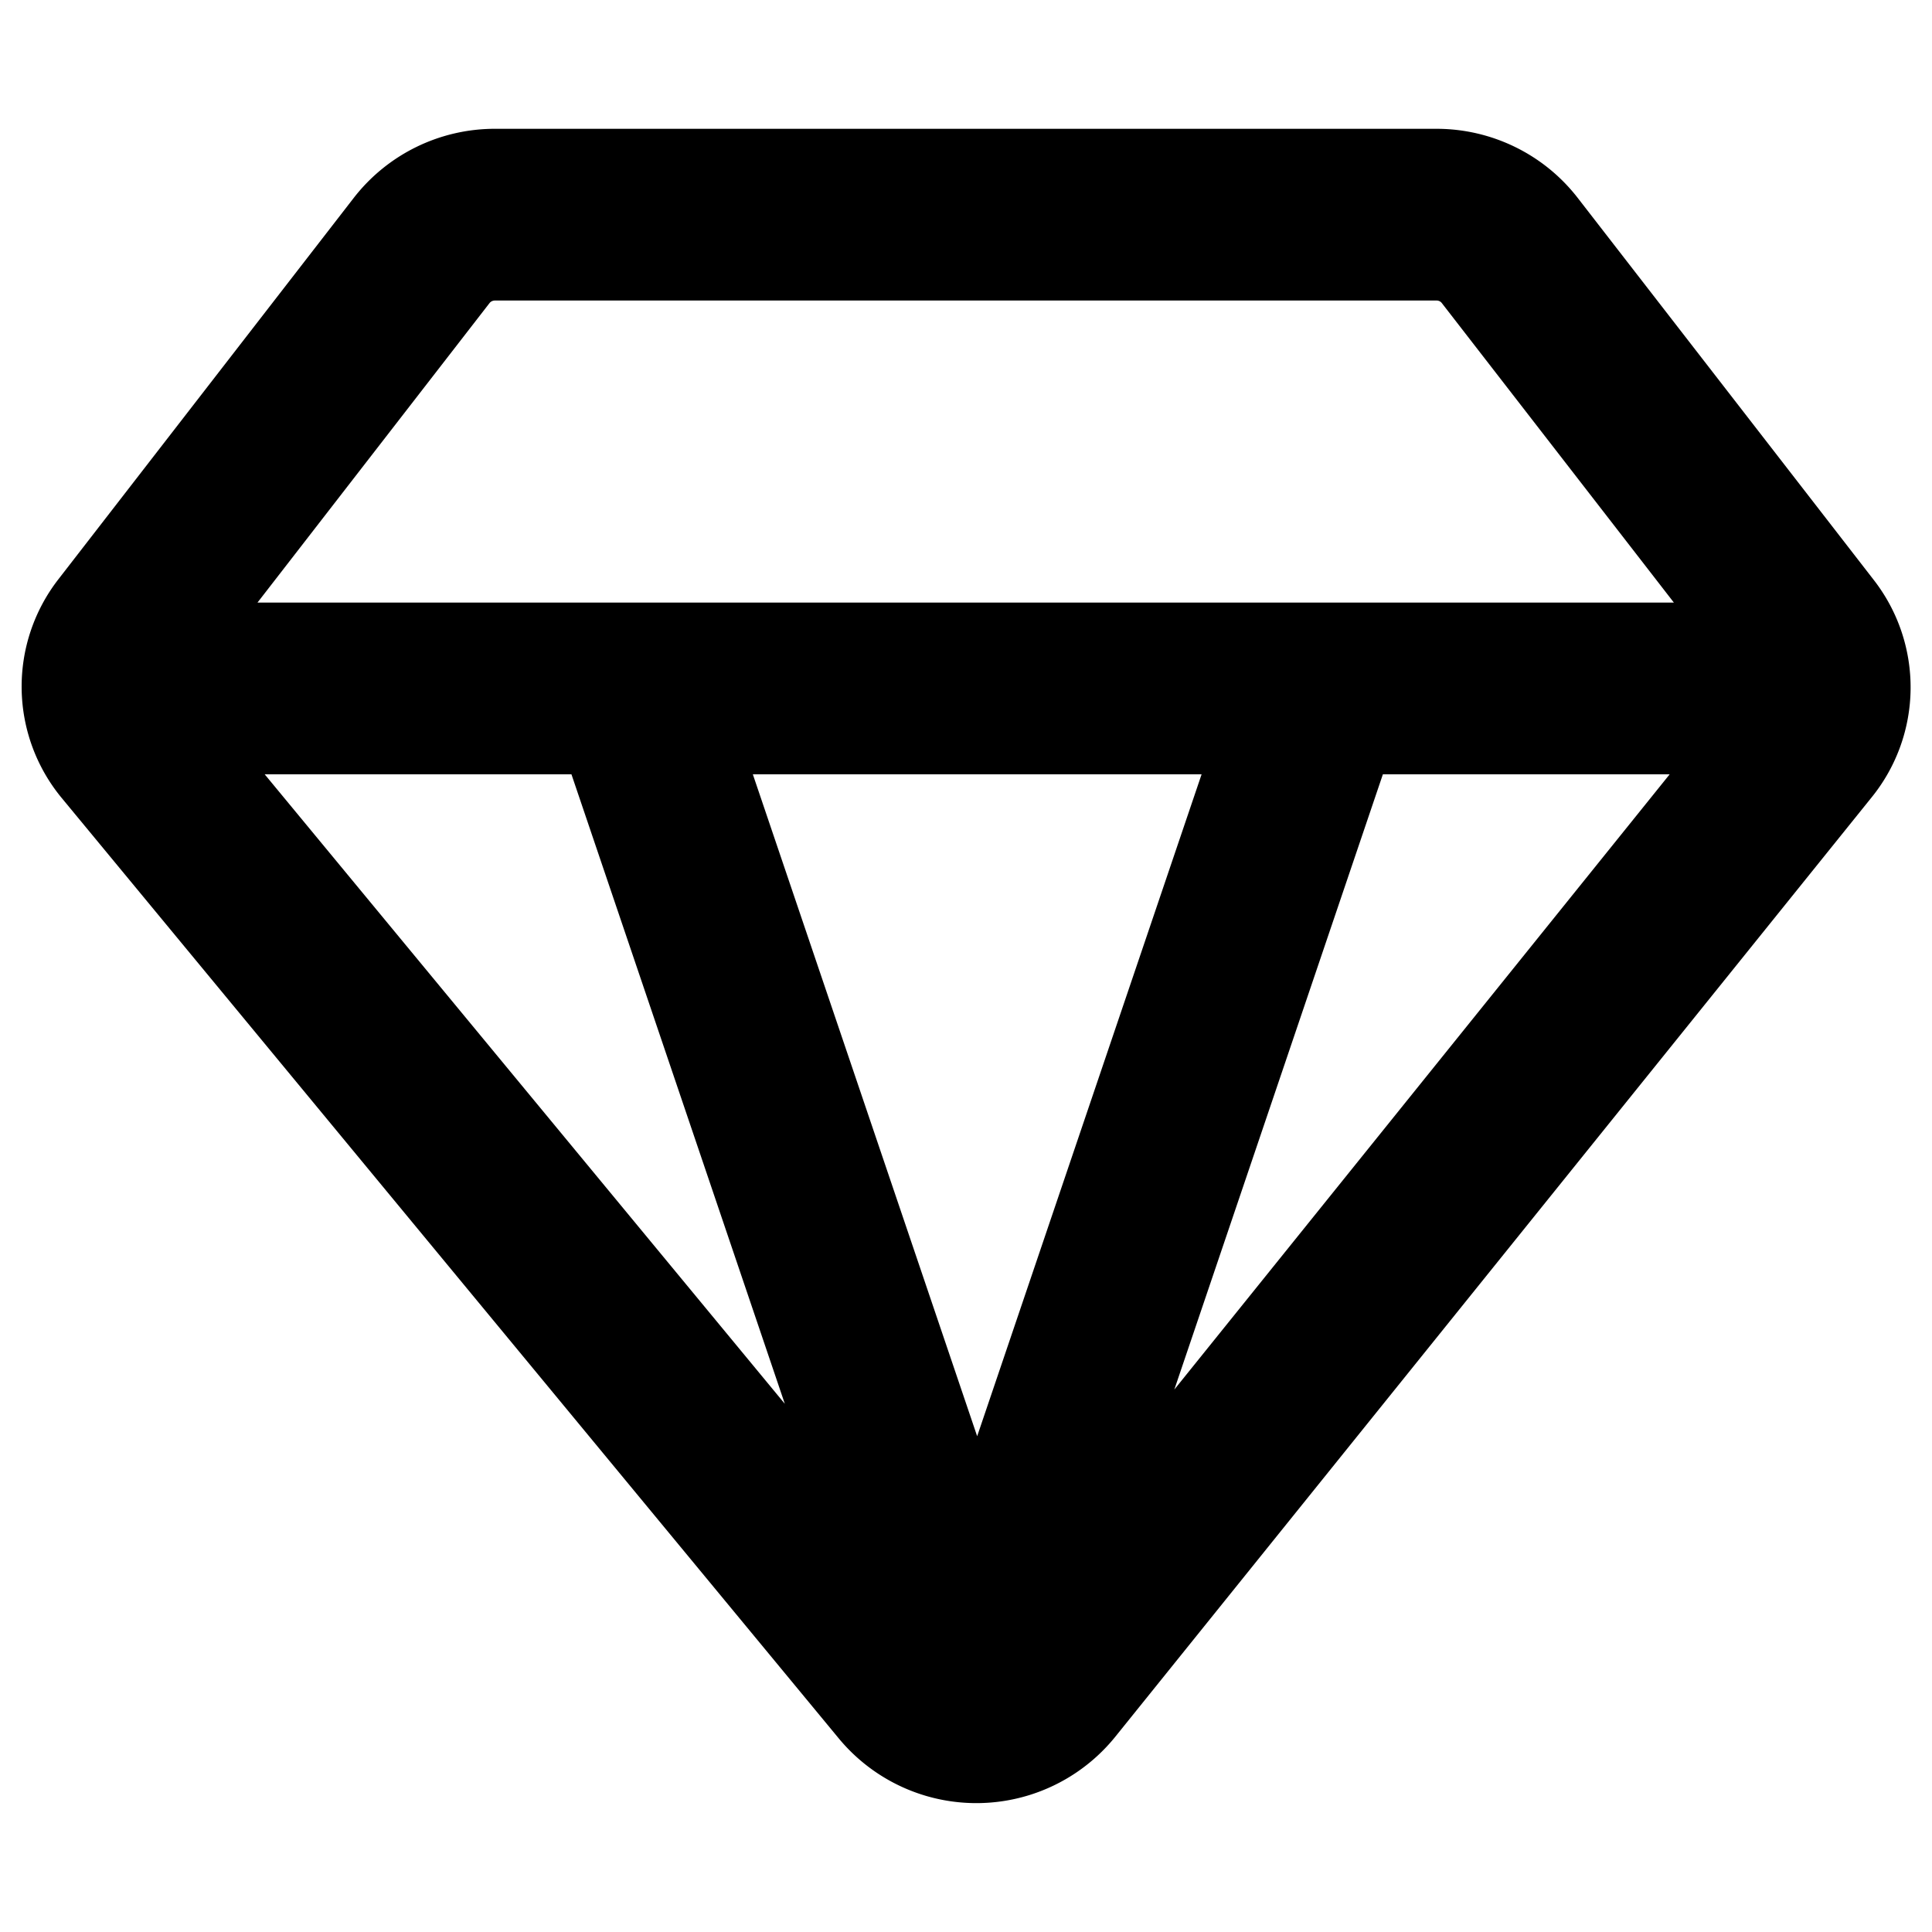 <svg xmlns="http://www.w3.org/2000/svg" width="18" height="18" viewBox="0 0 18 18">
  <path fill="#000" fill-rule="evenodd" clip-rule="evenodd" d="M3.298 1.841A1.664 1.664 0 0 1 4.611 1.2h8.773c.511 0 .997.235 1.313.641l2.761 3.563a1.629 1.629 0 0 1-.019 2.023l-7.049 8.755a1.664 1.664 0 0 1-2.574.016L.576 7.436a1.63 1.63 0 0 1-.032-2.039l2.754-3.556zm1.313.959a.064.064 0 0 0-.048.021L2.399 5.614h13.196l-2.164-2.793a.061.061 0 0 0-.047-.021H4.611zm10.945 4.414h-2.672l-1.943 5.732 4.615-5.732zm-6.452 6.167 2.091-6.167H7.014l2.09 6.167zm-3.78-6.167 1.988 5.865-4.846-5.865h2.858z" />
</svg>
